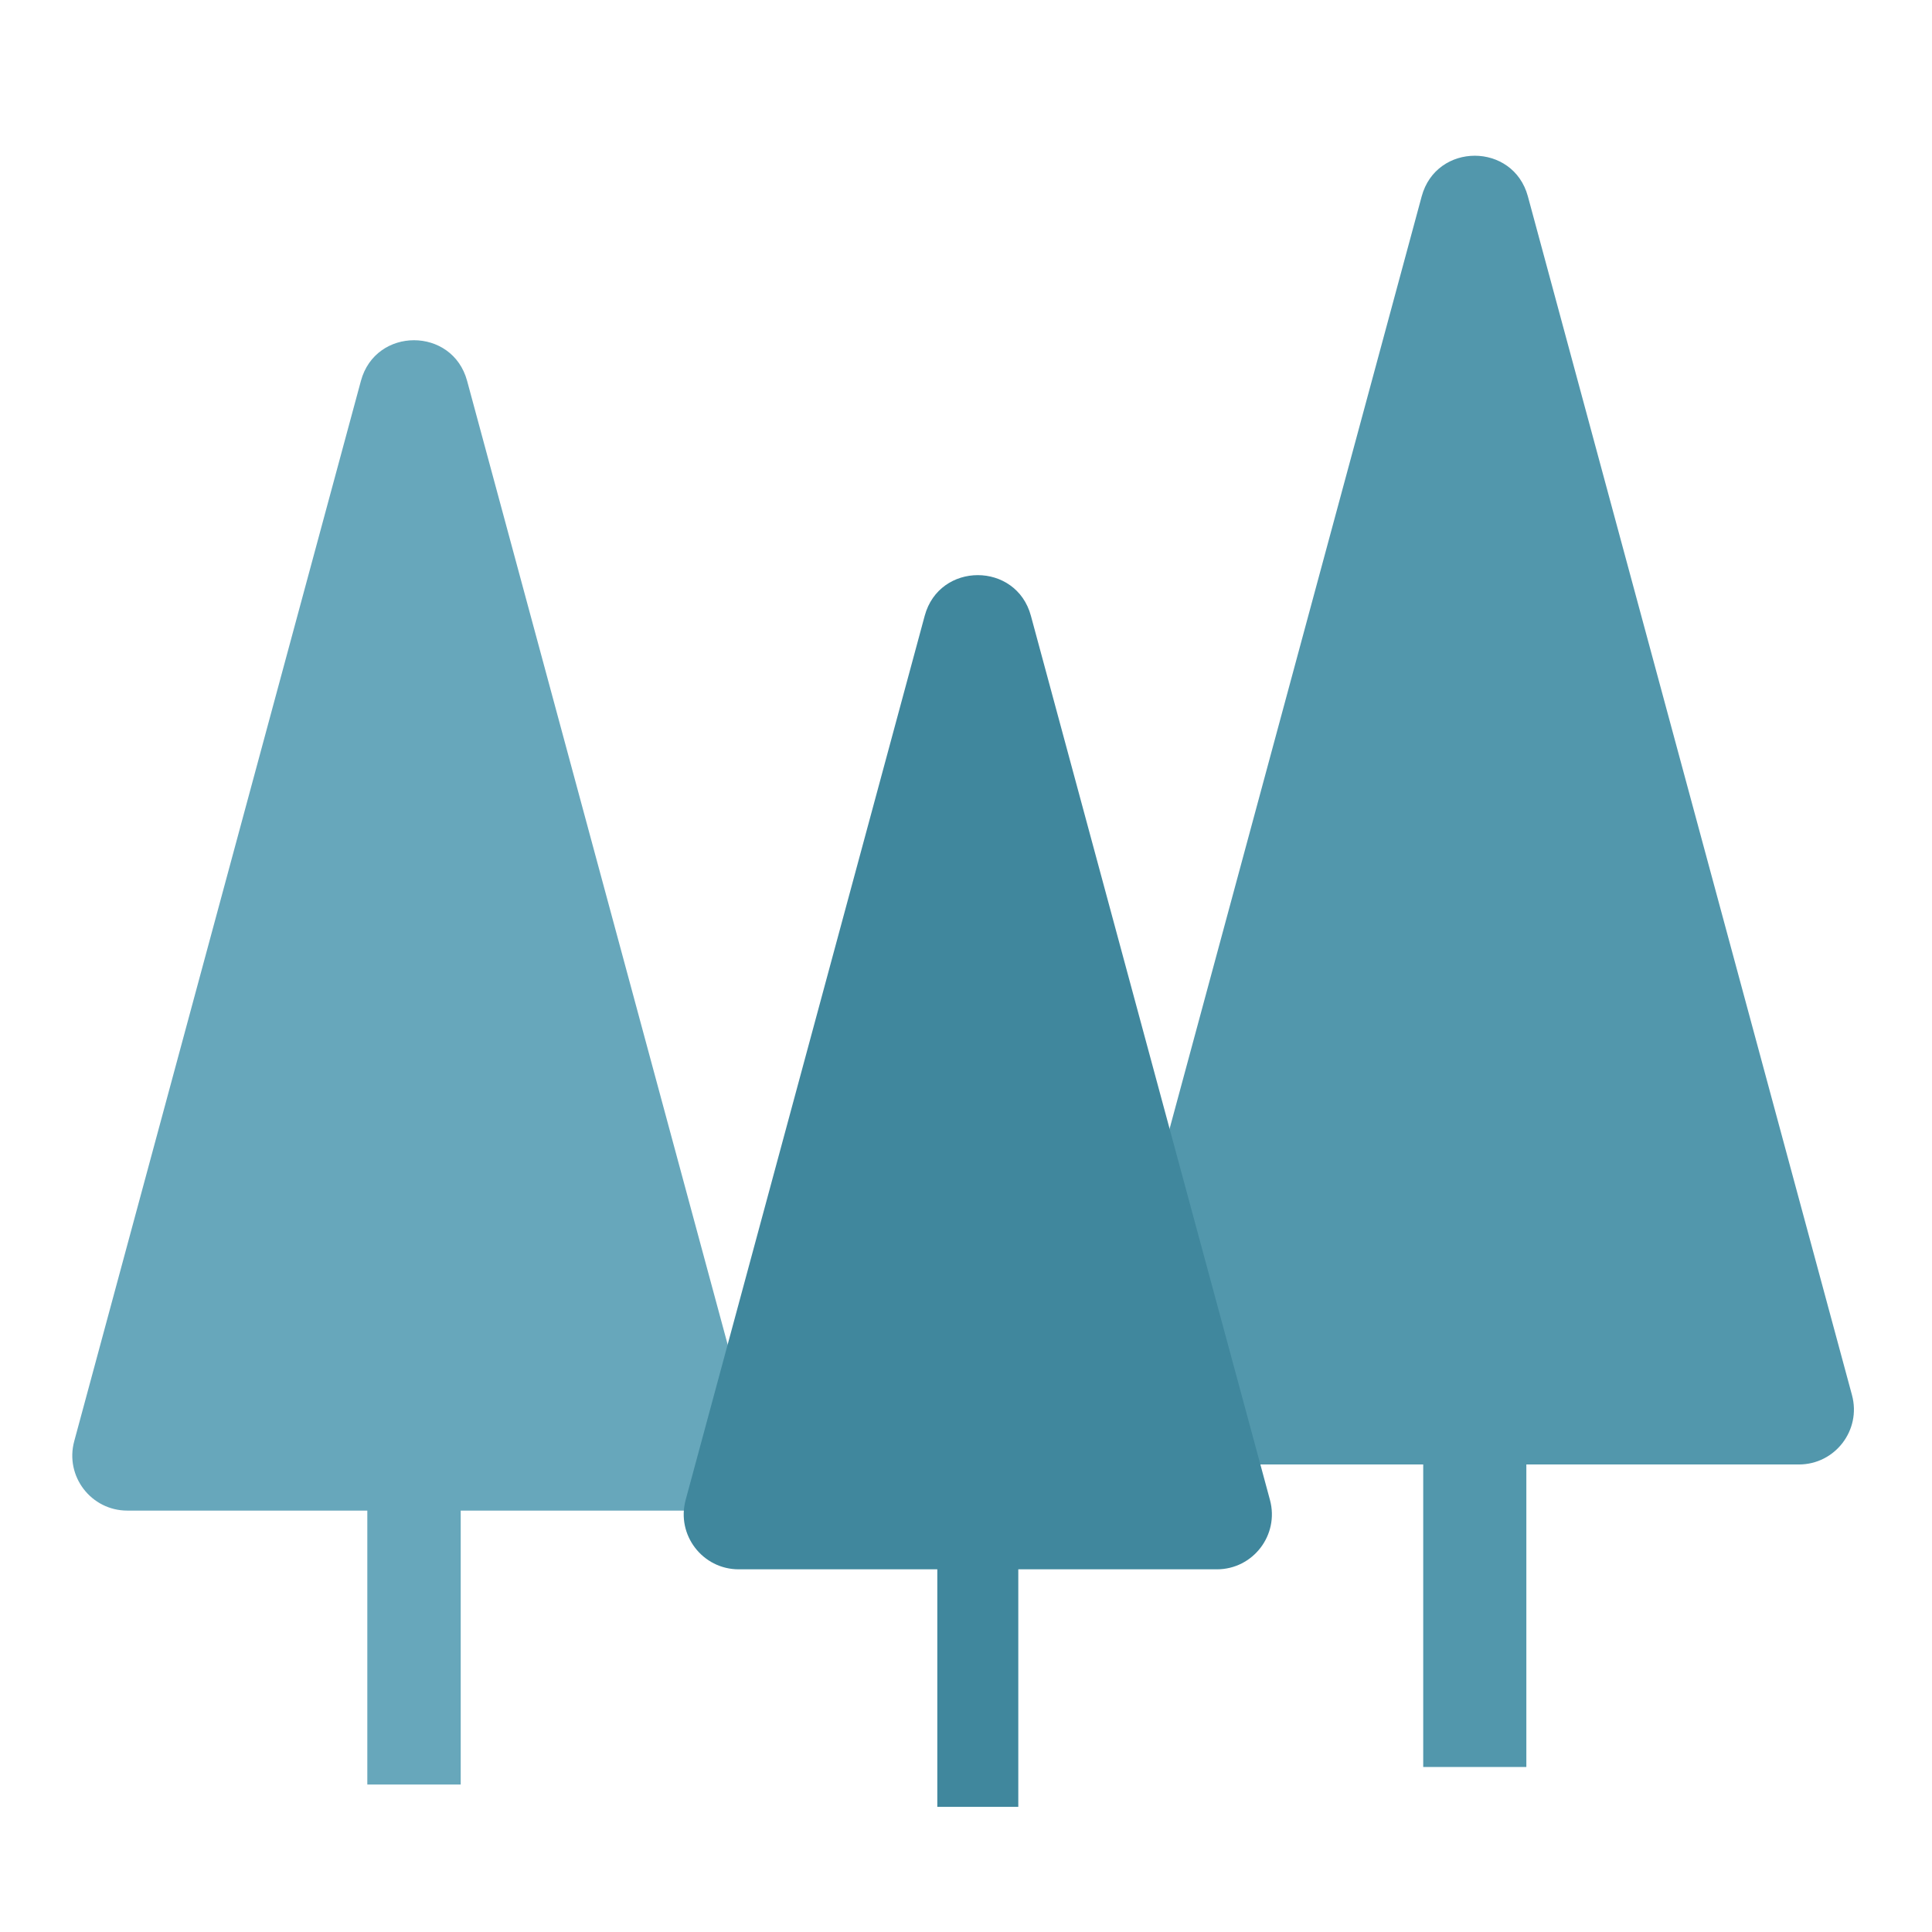<svg width="281" height="281" viewBox="0 0 281 281" fill="none" xmlns="http://www.w3.org/2000/svg">
<path d="M52.494 55.397C54.625 47.514 65.808 47.514 67.939 55.397L109.638 209.621C111.013 214.706 107.183 219.709 101.915 219.709H18.518C13.25 219.709 9.42 214.706 10.795 209.621L52.494 55.397Z" fill="#67A7BB"/>
<rect x="53.425" y="216.087" width="13.583" height="43.465" fill="#67A7BB"/>
<path d="M206.777 28.562C208.909 20.68 220.091 20.68 222.223 28.562L269.363 202.912C270.738 207.997 266.908 213 261.64 213H167.36C162.092 213 158.262 207.997 159.637 202.912L206.777 28.562Z" fill="#5297AC"/>
<rect x="207" y="209" width="15" height="48" fill="#5297AC"/>
<path d="M134.494 89.562C136.625 81.68 147.808 81.68 149.939 89.562L184.71 218.162C186.085 223.247 182.255 228.25 176.987 228.25H107.446C102.178 228.25 98.348 223.247 99.723 218.162L134.494 89.562Z" fill="#40879D"/>
<rect x="136.327" y="225.109" width="11.778" height="37.69" fill="#40879D"/>
</svg>
